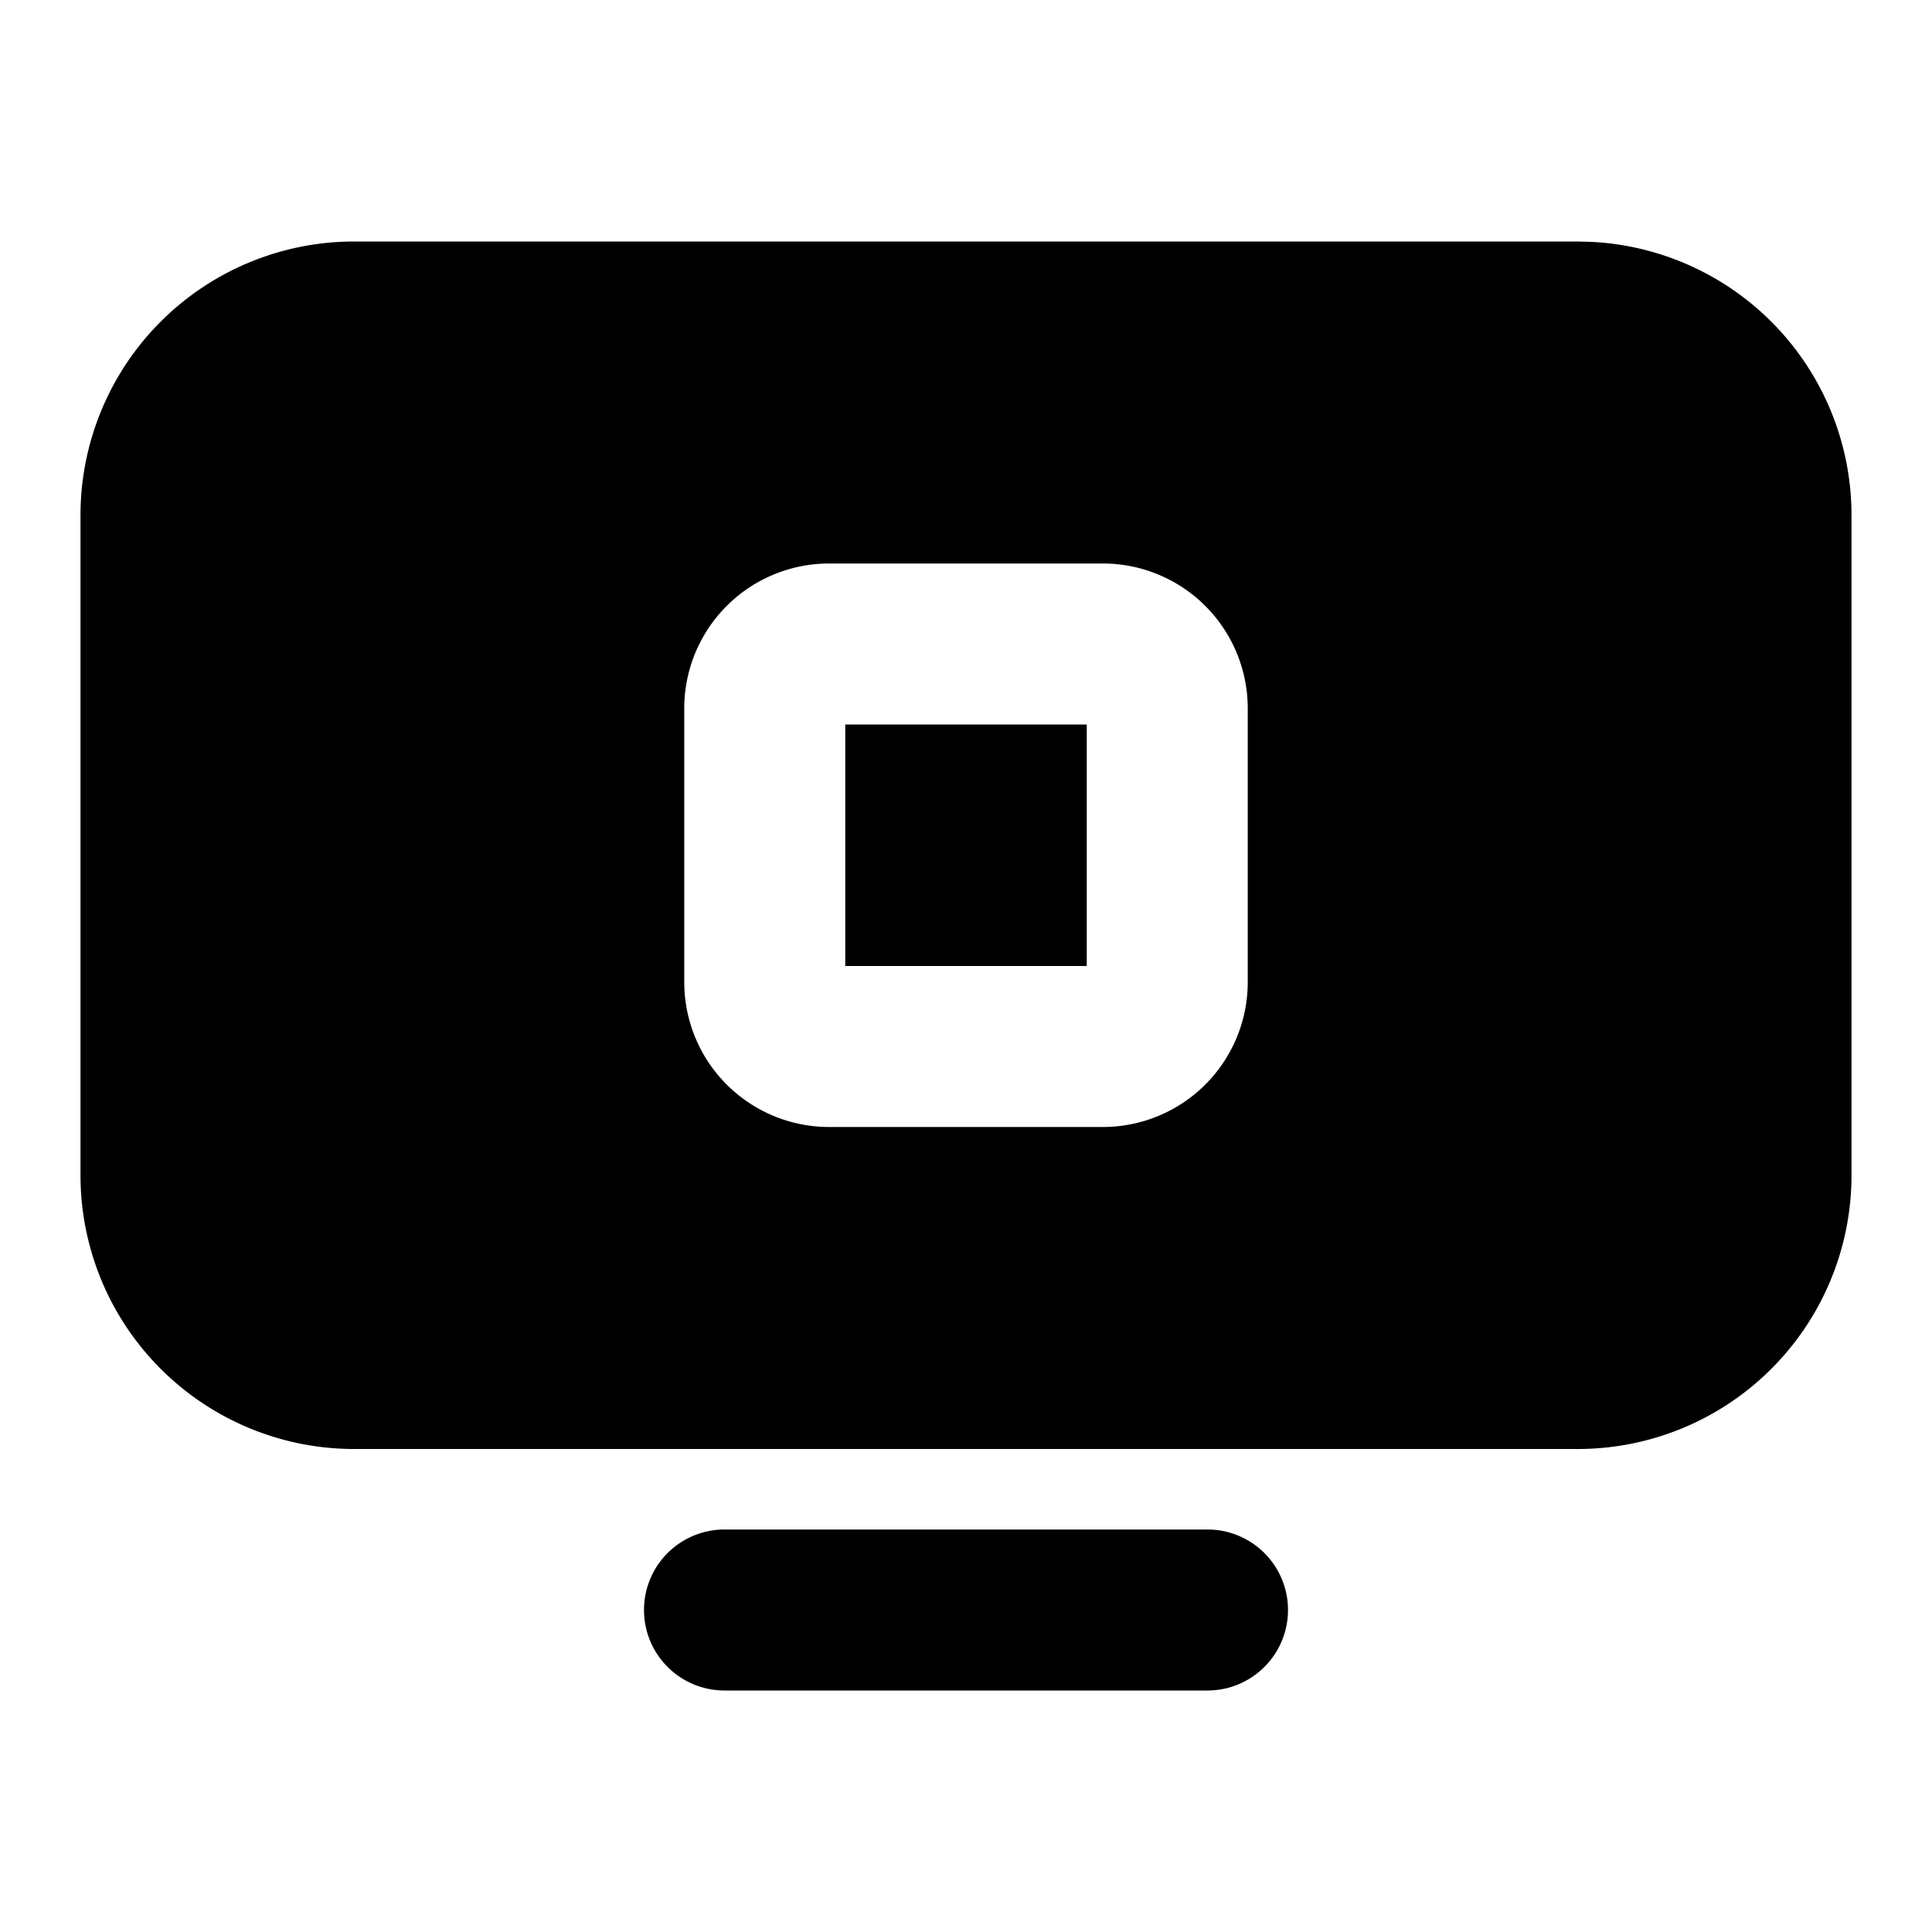 <svg xmlns="http://www.w3.org/2000/svg" width="24" height="24" fill="none" viewBox="0 0 24 24"><path fill="#000" d="M15 19a1 1 0 1 1 0 2H9a1 1 0 1 1 0-2zM13.5 9v3h-3V9z"/><path fill="#000" fill-rule="evenodd" d="M19.775 3.005A3.4 3.4 0 0 1 23 6.4v8.2a3.4 3.4 0 0 1-3.4 3.4H4.4A3.4 3.4 0 0 1 1 14.6V6.4A3.4 3.4 0 0 1 4.4 3h15.2zM10.3 7a1.8 1.8 0 0 0-1.8 1.8v3.4a1.8 1.8 0 0 0 1.8 1.8h3.4a1.8 1.8 0 0 0 1.8-1.8V8.8A1.8 1.8 0 0 0 13.7 7z" clip-rule="evenodd"/></svg>